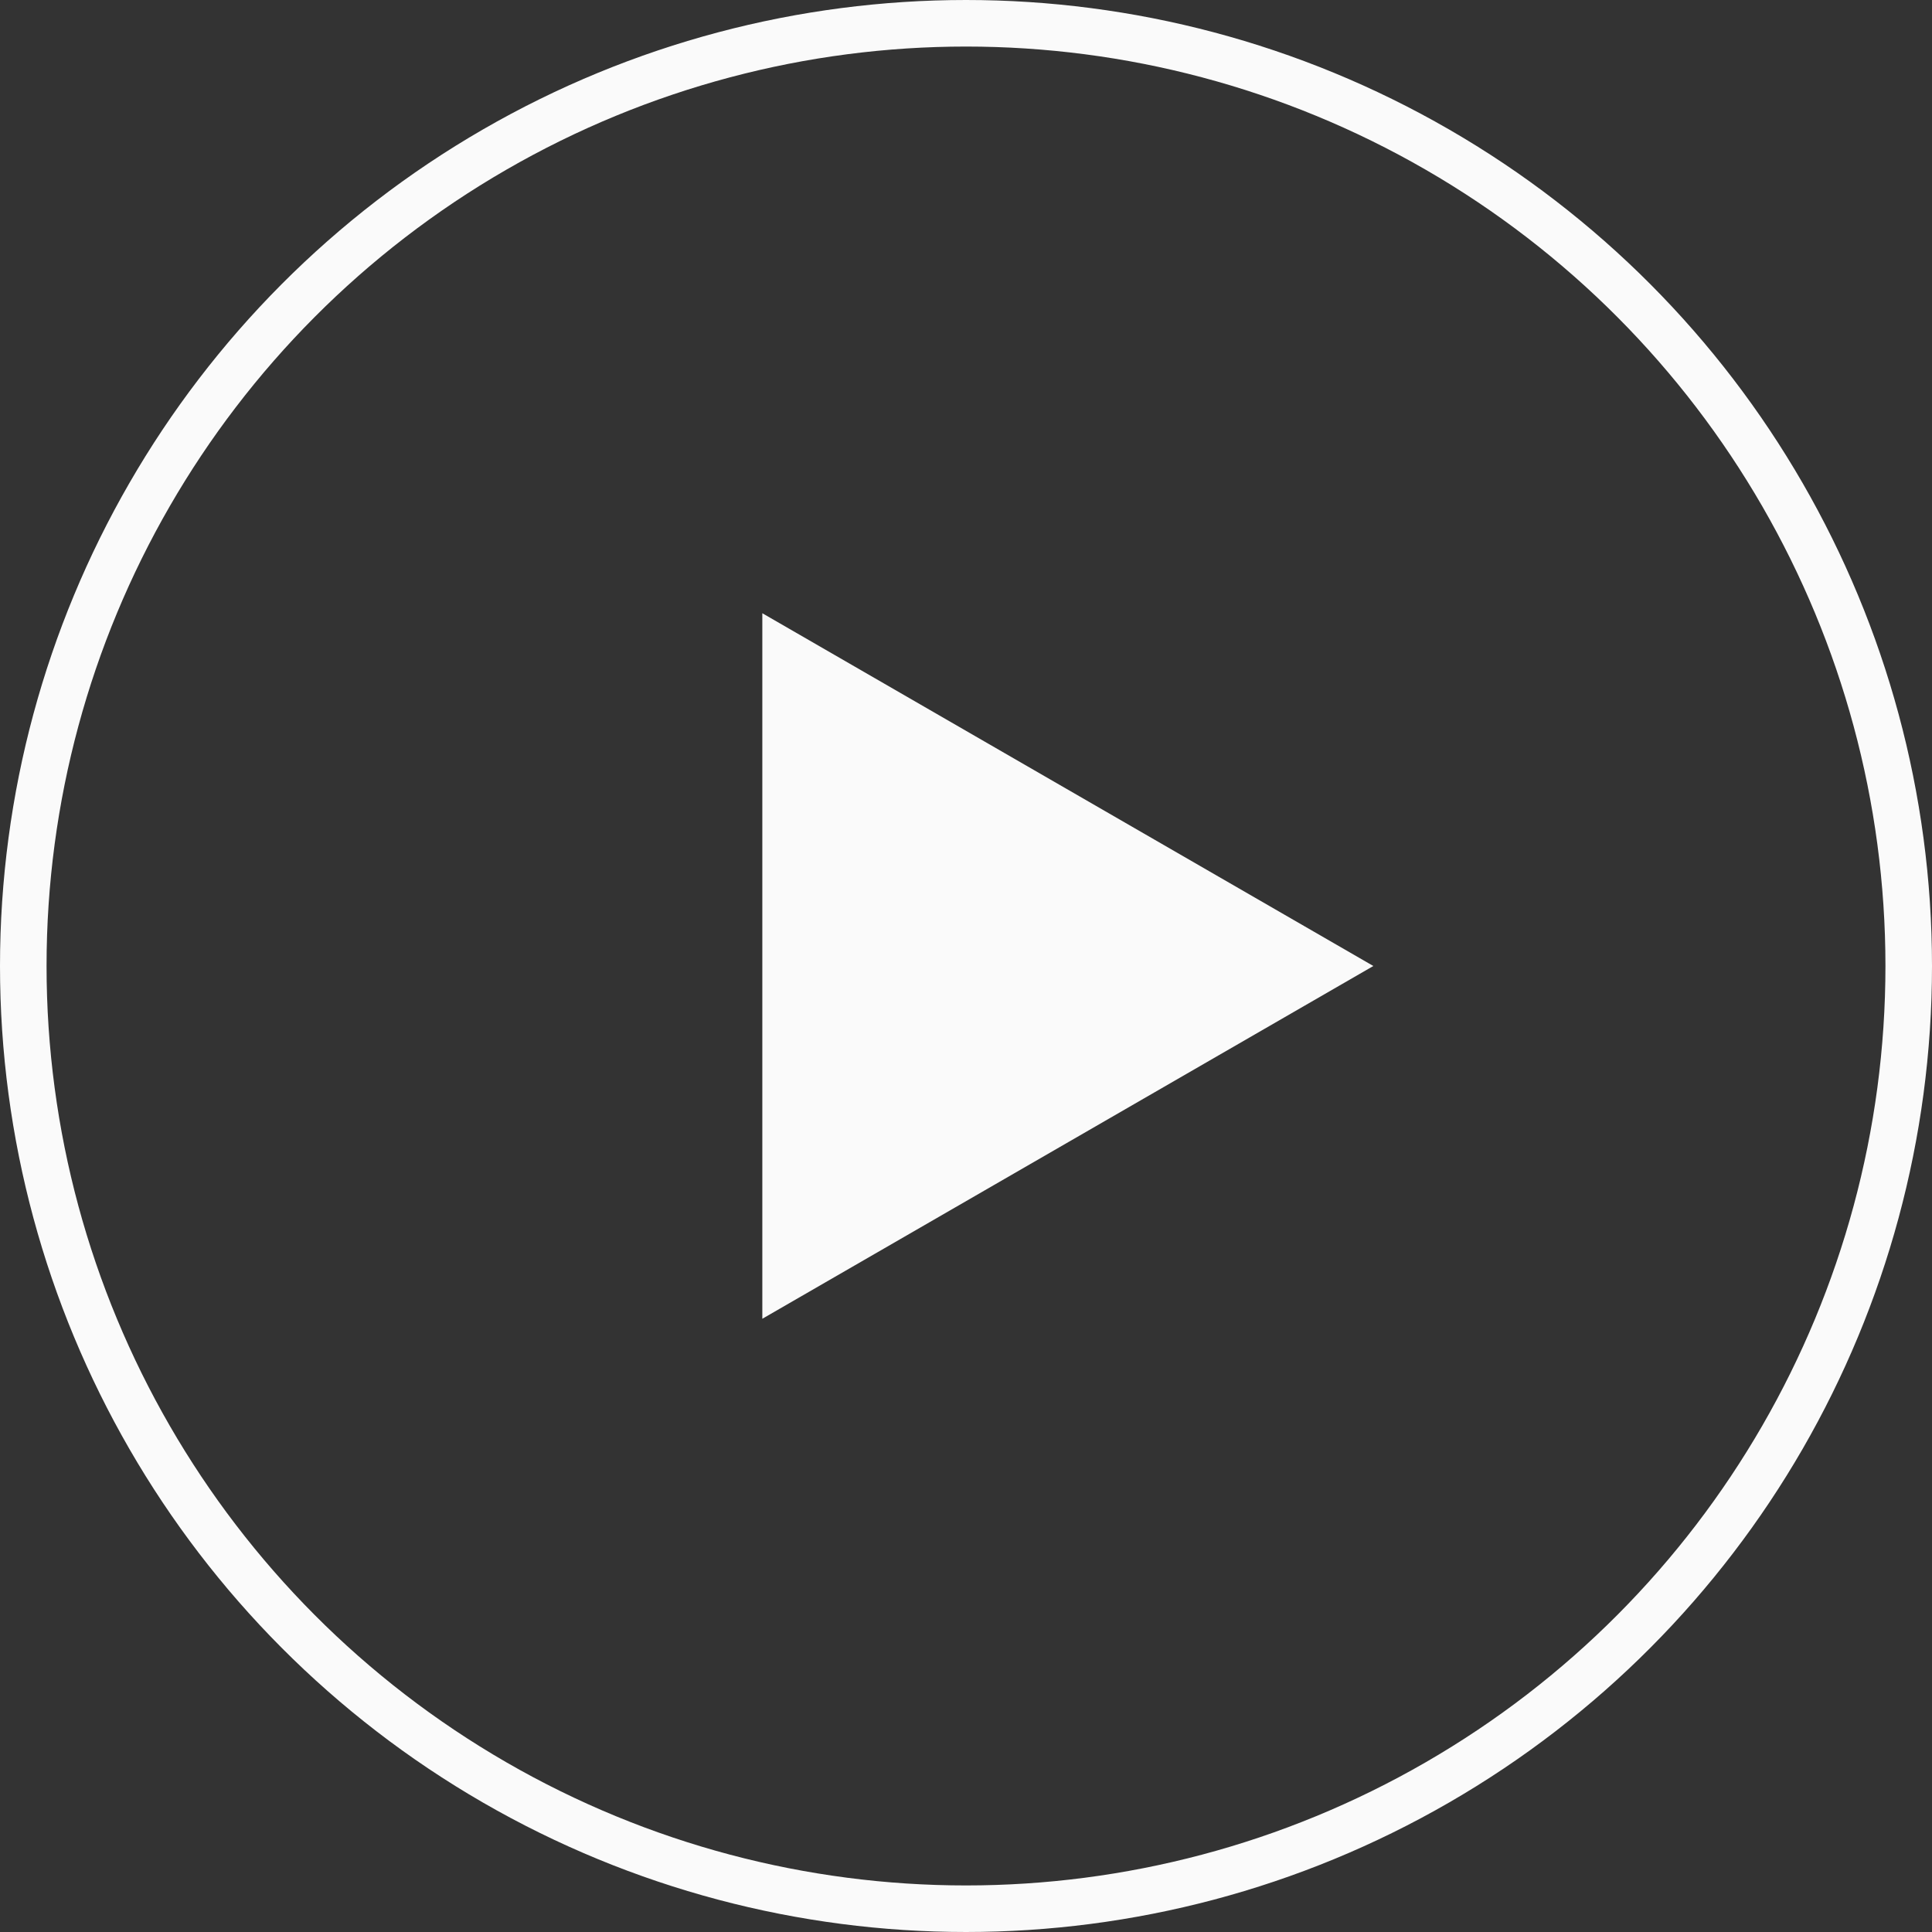 <svg width="83" height="83" viewBox="0 0 83 83" fill="none" xmlns="http://www.w3.org/2000/svg">
<rect x="0" y="0" width="83" height="83" fill="#333333" stroke="none"/>
<circle cx="41.5" cy="41.5" r="40.5" stroke="#FAFAFA" stroke-width="2"/>
<path d="M59 41.5L32.75 56.655V26.345L59 41.5Z" fill="#FAFAFA"/>
</svg>
